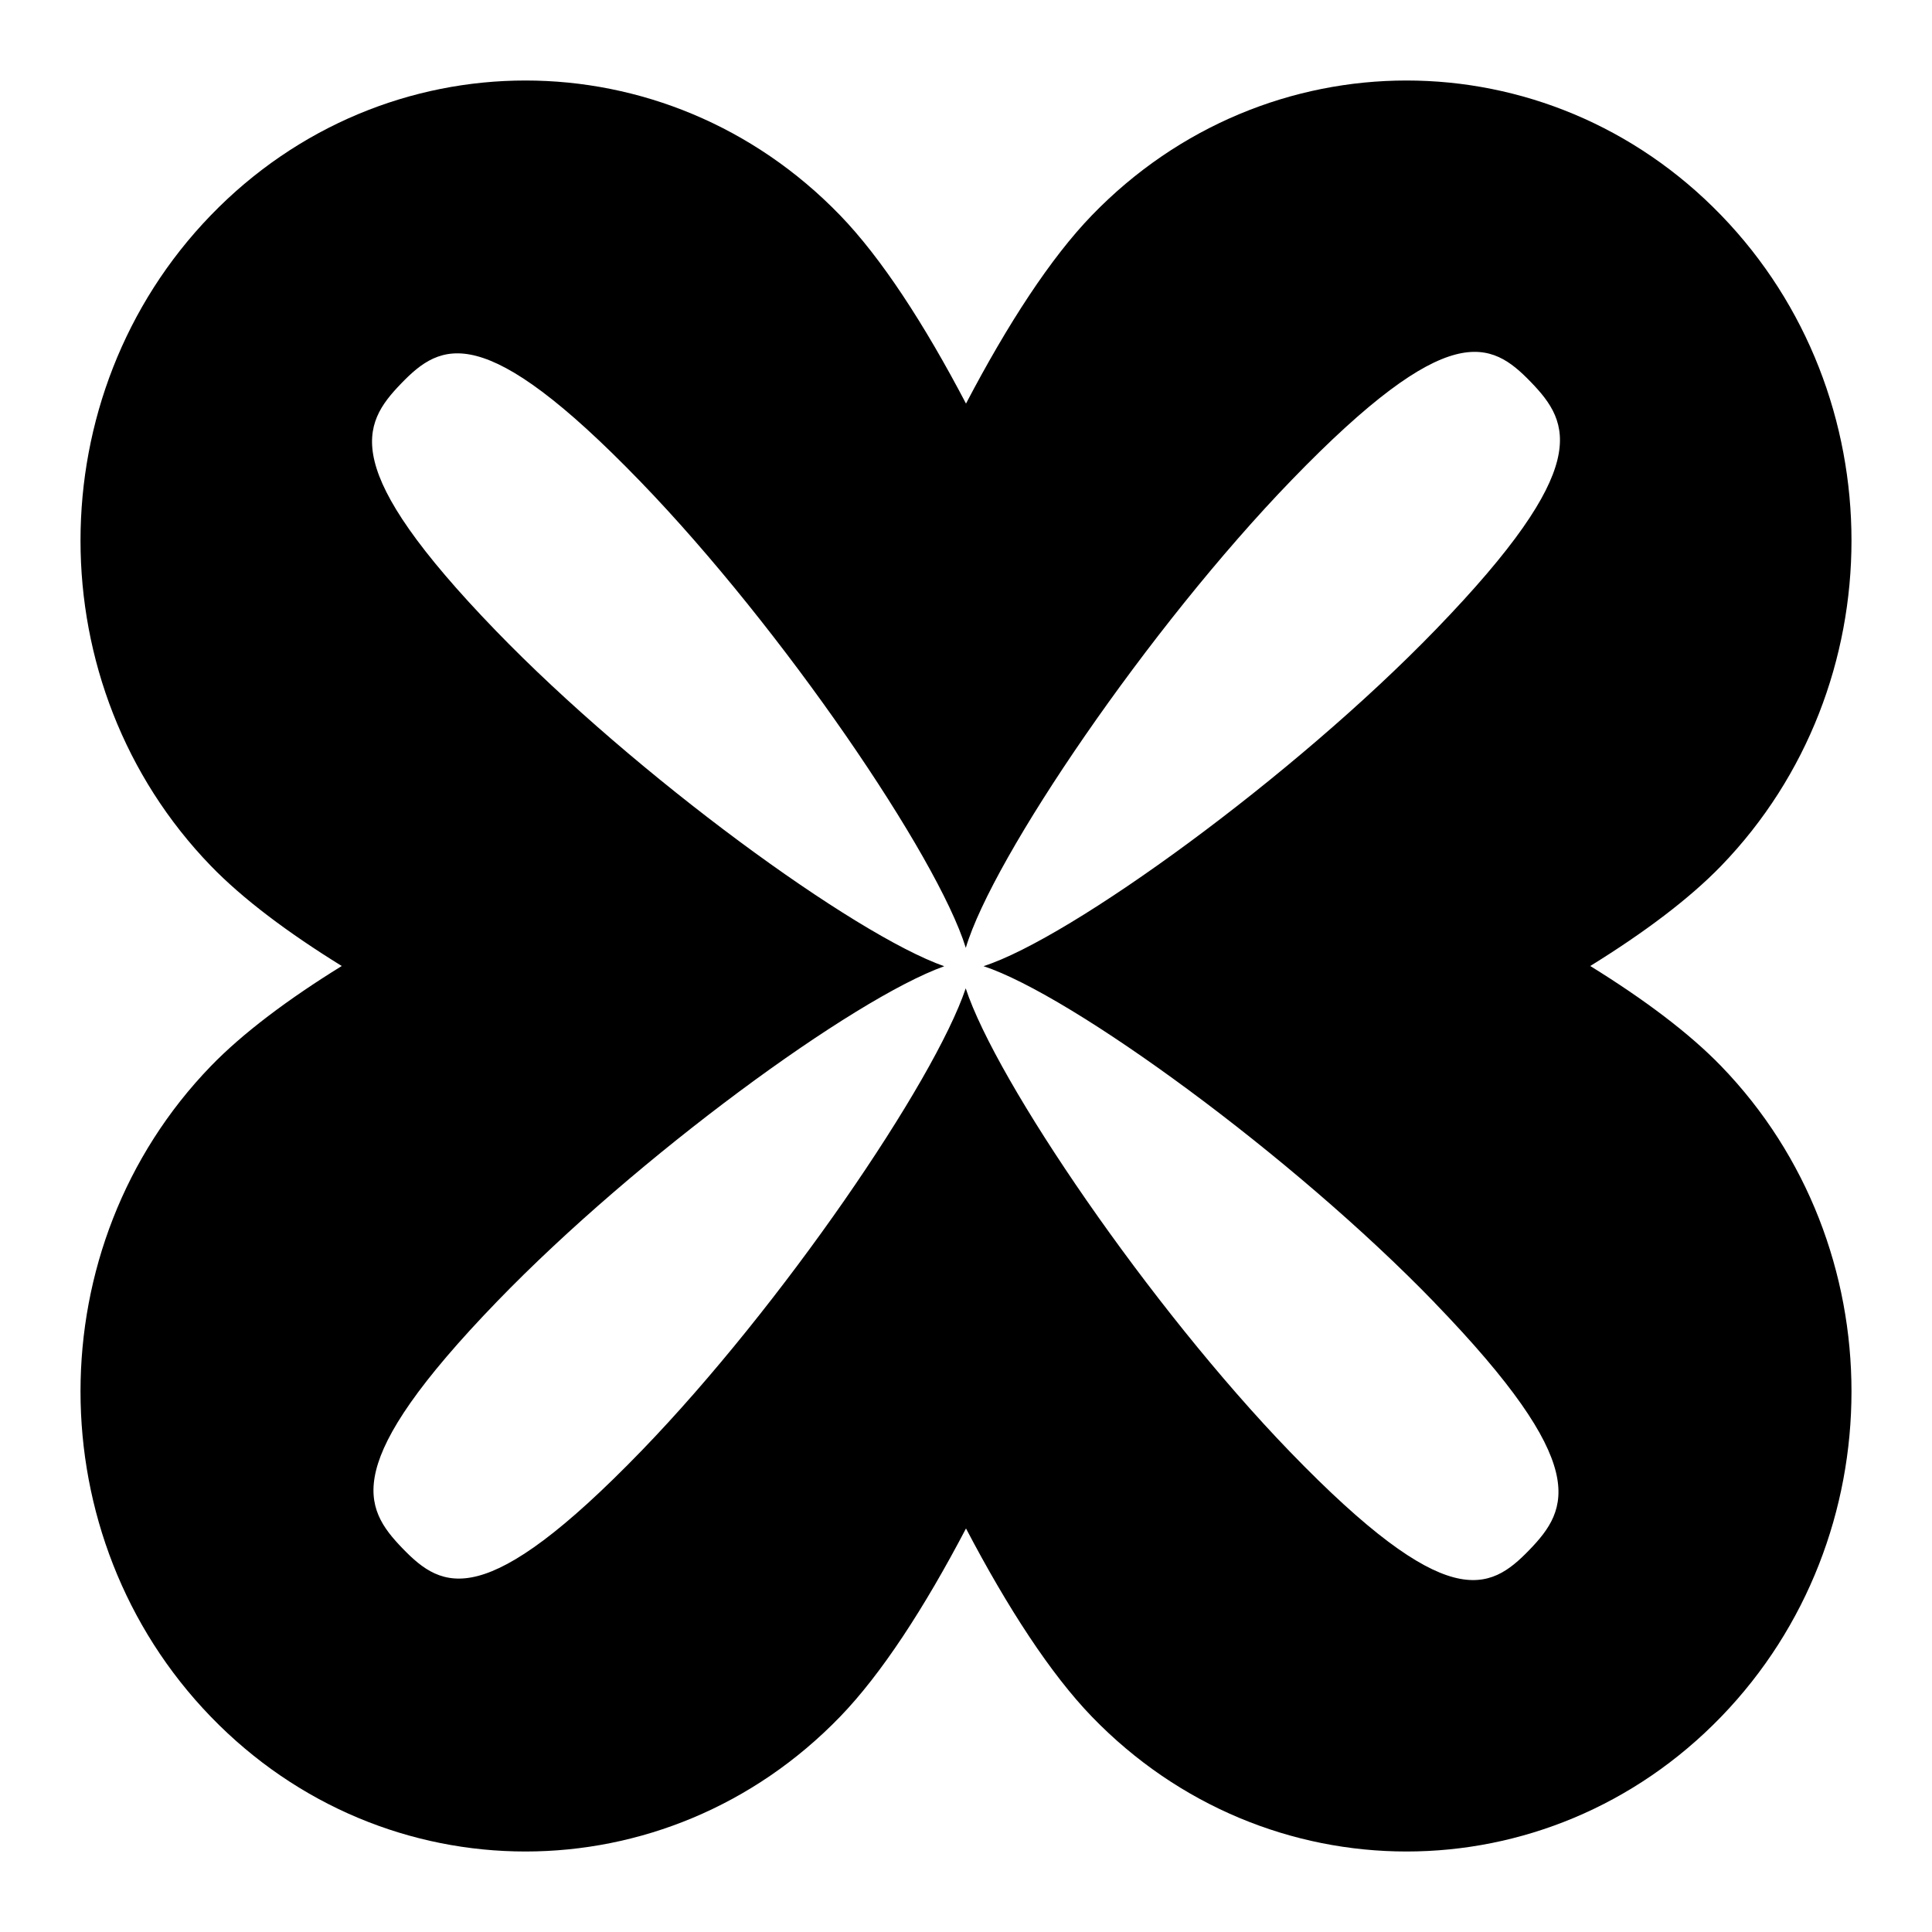<svg width="48" height="48" viewBox="0 0 48 48" fill="none" xmlns="http://www.w3.org/2000/svg">
<path d="M39.509 24C40.85 23.171 41.971 22.329 42.762 21.512C47.079 17.048 47.079 9.811 42.762 5.348C38.445 0.884 31.446 0.884 27.129 5.348C26.105 6.406 25.037 8.047 24 10.027C22.963 8.048 21.895 6.406 20.871 5.348C16.554 0.884 9.555 0.884 5.238 5.348C0.921 9.811 0.921 17.048 5.238 21.512C6.029 22.33 7.15 23.171 8.491 24C7.15 24.829 6.029 25.671 5.238 26.488C0.921 30.952 0.921 38.189 5.238 42.652C9.555 47.116 16.554 47.116 20.871 42.652C21.895 41.594 22.963 39.953 24 37.974C25.037 39.952 26.105 41.593 27.129 42.652C31.446 47.116 38.445 47.116 42.762 42.652C47.079 38.189 47.079 30.952 42.762 26.488C41.971 25.67 40.85 24.829 39.509 24ZM35.642 32.365C39.547 36.402 38.986 37.484 37.996 38.508C37.005 39.532 35.959 40.112 32.055 36.075C28.558 32.458 24.75 26.864 23.993 24.555C23.209 26.886 19.423 32.441 15.944 36.038C12.039 40.075 10.993 39.495 10.003 38.471C9.012 37.447 8.452 36.365 12.356 32.328C15.835 28.731 21.196 24.816 23.459 24.006C21.225 23.22 15.816 19.285 12.32 15.671C8.416 11.633 8.977 10.552 9.967 9.528C10.957 8.503 12.004 7.924 15.908 11.961C19.442 15.614 23.292 21.273 23.995 23.549C24.664 21.301 28.538 15.598 32.092 11.924C35.996 7.887 37.042 8.466 38.033 9.491C39.023 10.515 39.584 11.596 35.679 15.633C32.127 19.306 26.6 23.31 24.435 24.004C26.633 24.728 32.11 28.712 35.644 32.365H35.642Z" fill="black"/>
</svg>
